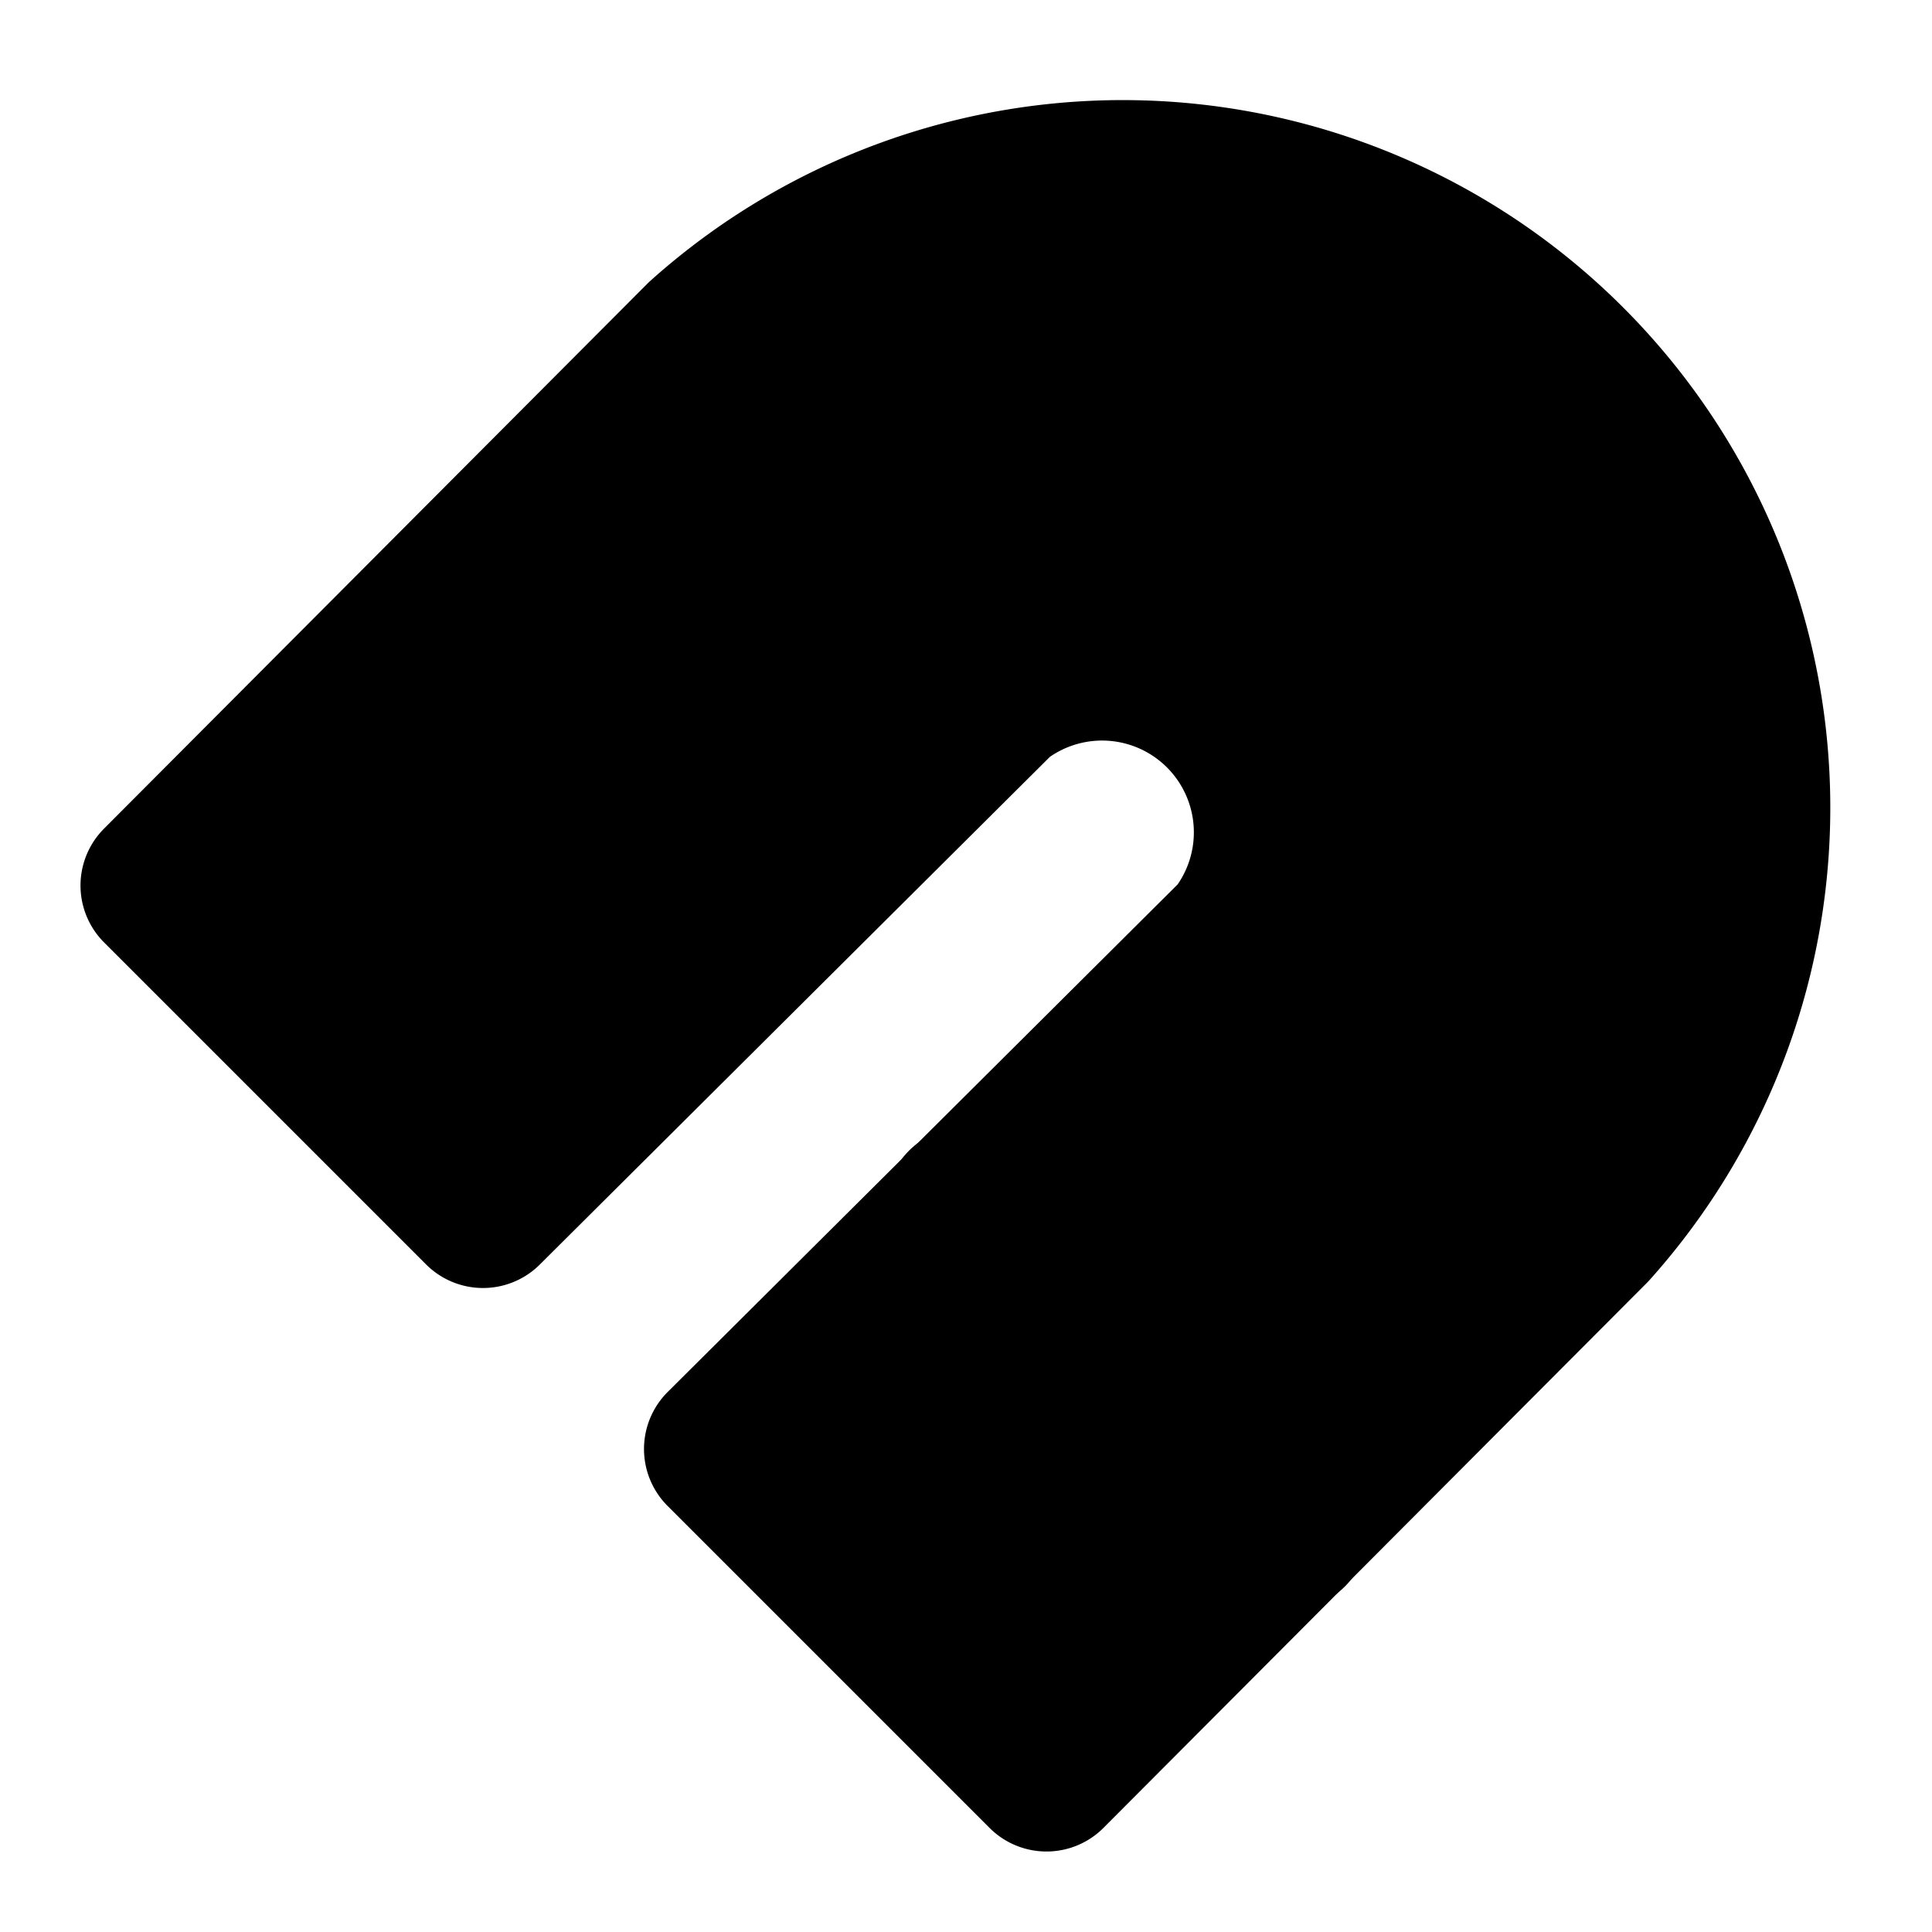 <!-- @license lucide-static v0.420.0 - ISC -->
<svg
    xmlns="http://www.w3.org/2000/svg"
    class="lucide lucide-magnet"
    width="24"
    height="24"
    viewBox="0 0 24 24"
    fill="currentColor"
    stroke="currentColor"
    stroke-width="2"
    stroke-linecap="round"
    stroke-linejoin="round"
>
    <path
        vector-effect="non-scaling-stroke"
        d="m6 15-4-4 6.75-6.77a7.79 7.79 0 0 1 11 11L13 22l-4-4 6.39-6.36a2.14 2.14 0 0 0-3-3L6 15"
    />
    <path vector-effect="non-scaling-stroke" d="m5 8 4 4" />
    <path vector-effect="non-scaling-stroke" d="m12 15 4 4" />
</svg>
